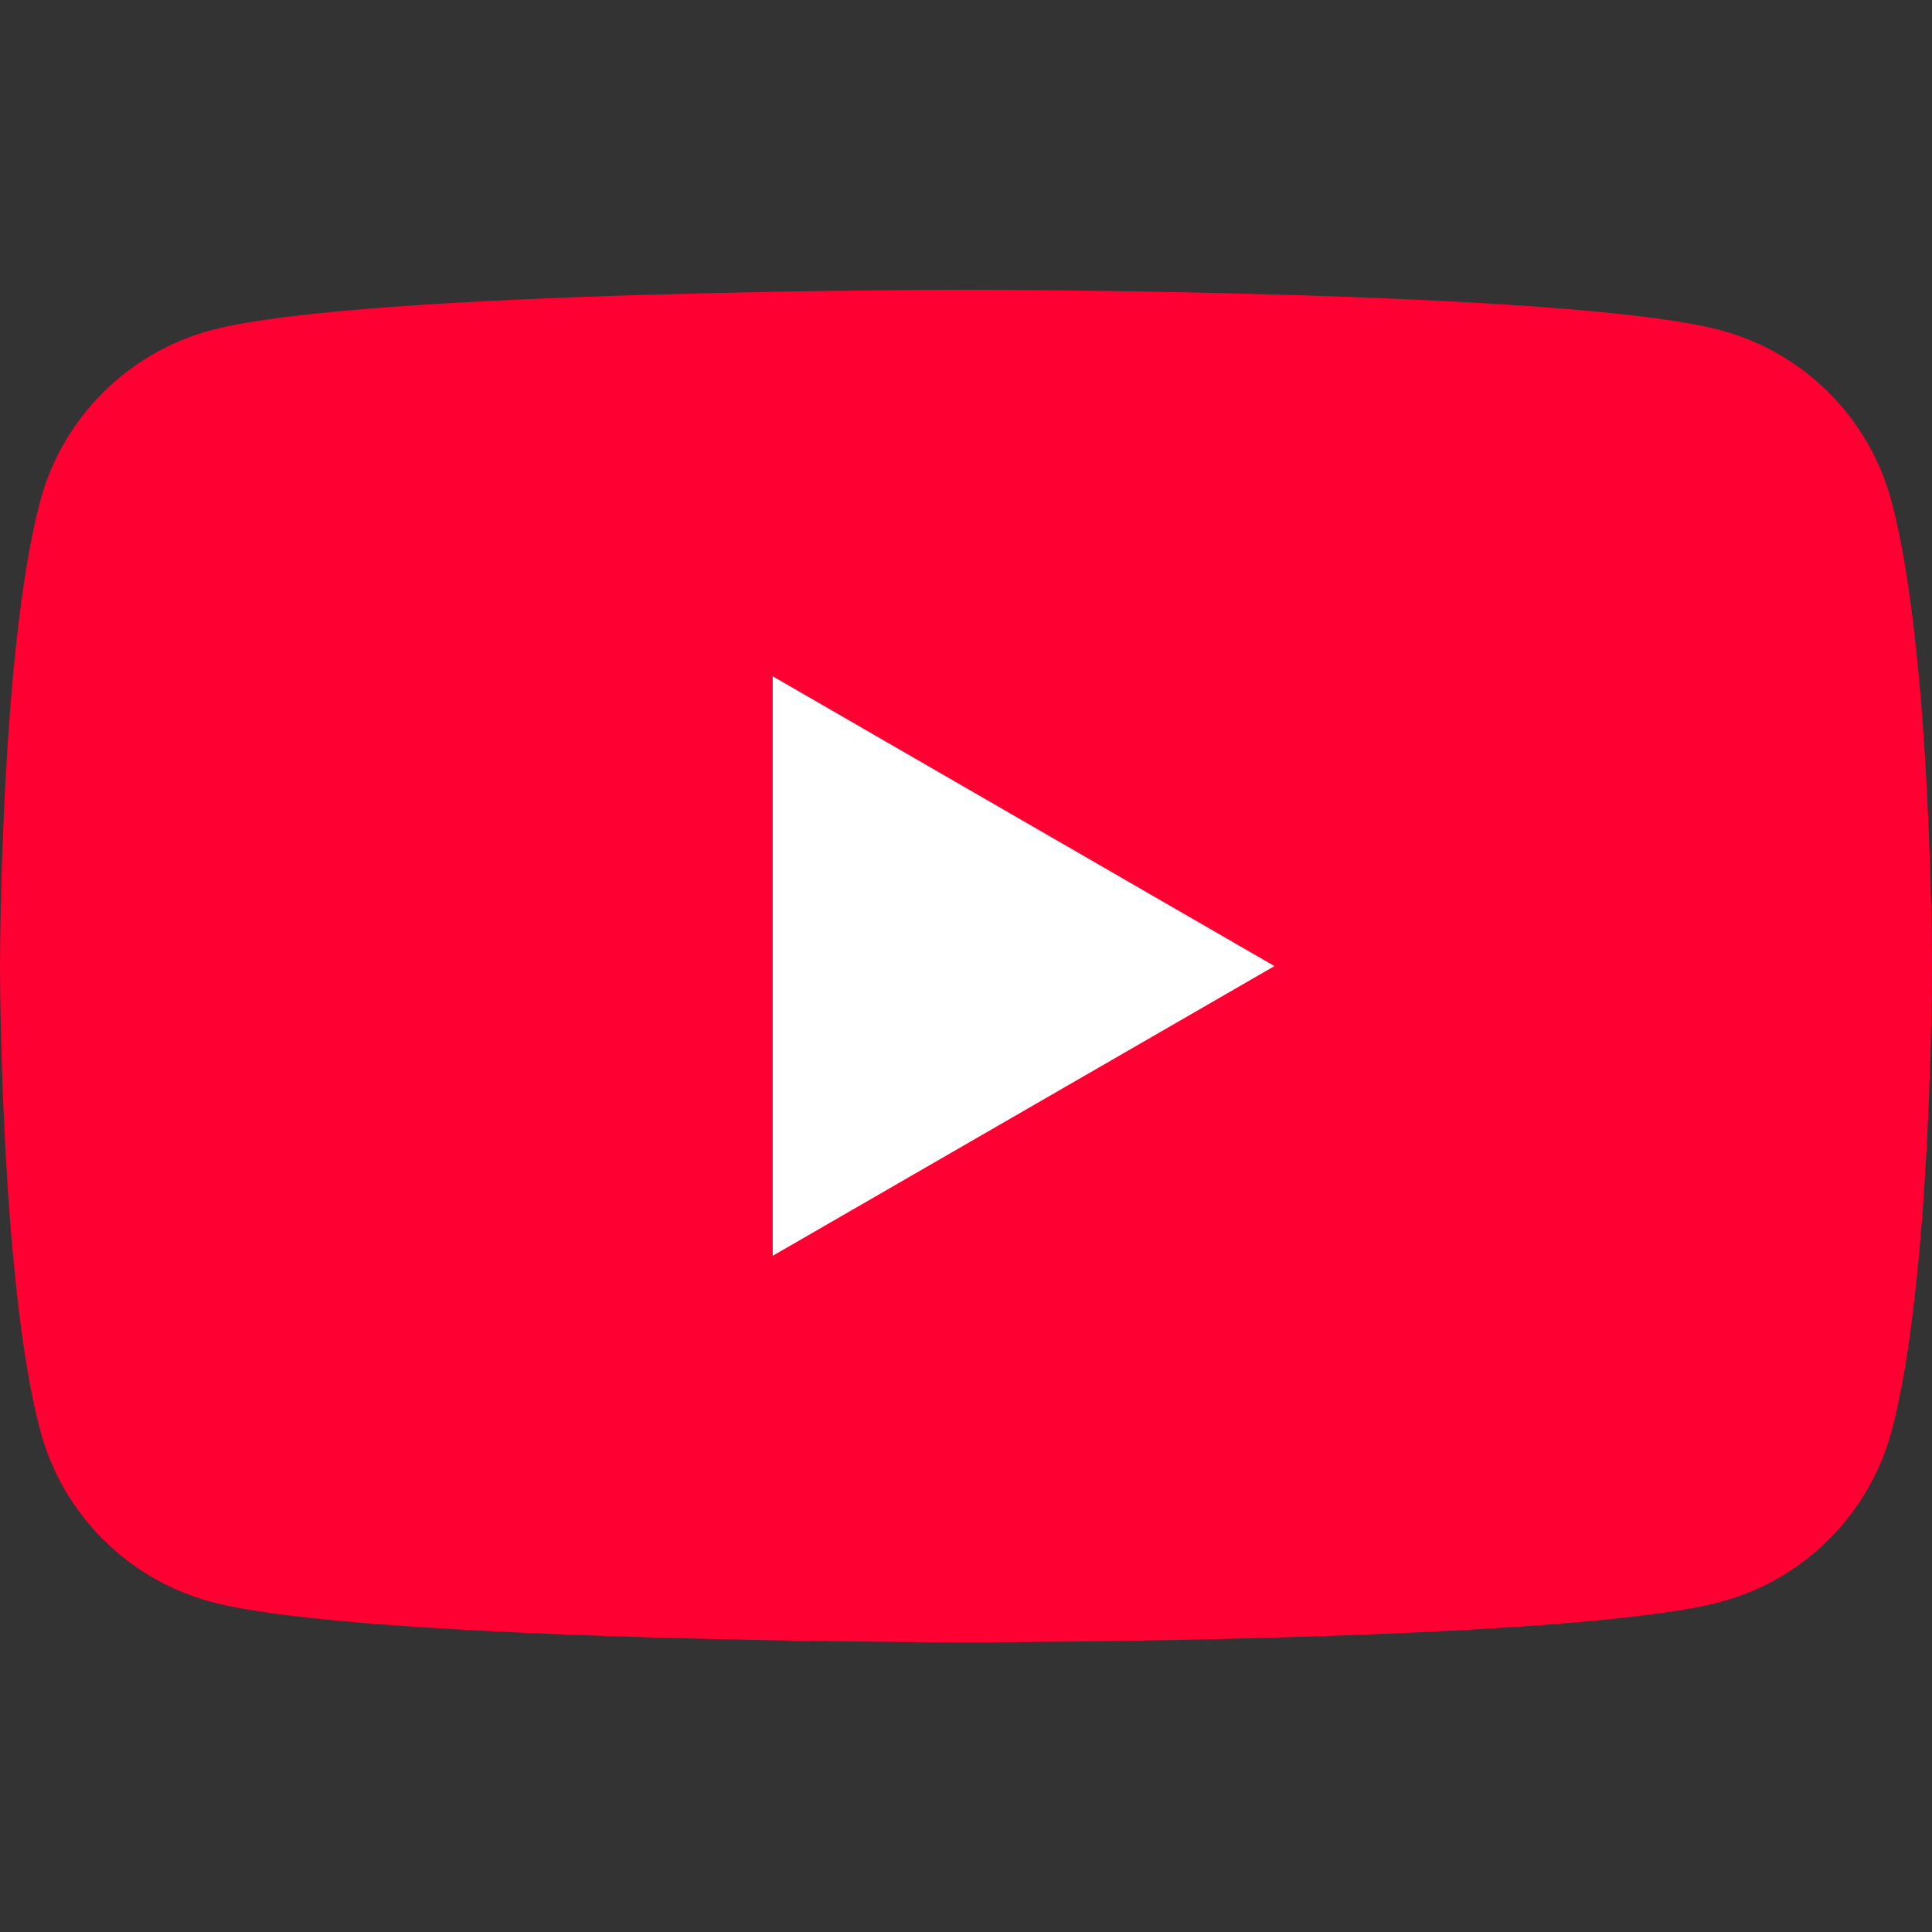 <svg width="24" height="24" viewBox="0 0 24 24" fill="none" xmlns="http://www.w3.org/2000/svg"><rect x="0" y="0" width="24" height="24" fill="#333333" stroke="none"/><path d="M23.496 6.223C23.22 5.19 22.408 4.378 21.374 4.102C19.503 3.6 11.998 3.6 11.998 3.6C11.998 3.6 4.493 3.6 2.622 4.102C1.59 4.378 0.776 5.19 0.5 6.223C-2.50351e-07 8.094 0 12 0 12C0 12 -1.30183e-06 15.906 0.502 17.777C0.778 18.81 1.59 19.622 2.624 19.899C4.495 20.401 12 20.401 12 20.401C12 20.401 19.506 20.401 21.376 19.899C22.41 19.622 23.222 18.81 23.498 17.777C24 15.906 24 12 24 12C24 12 23.998 8.094 23.496 6.223Z" fill="#FF0033"/><path d="M9.599 15.6L15.832 12.001L9.599 8.401V15.6Z" fill="white"/></svg>